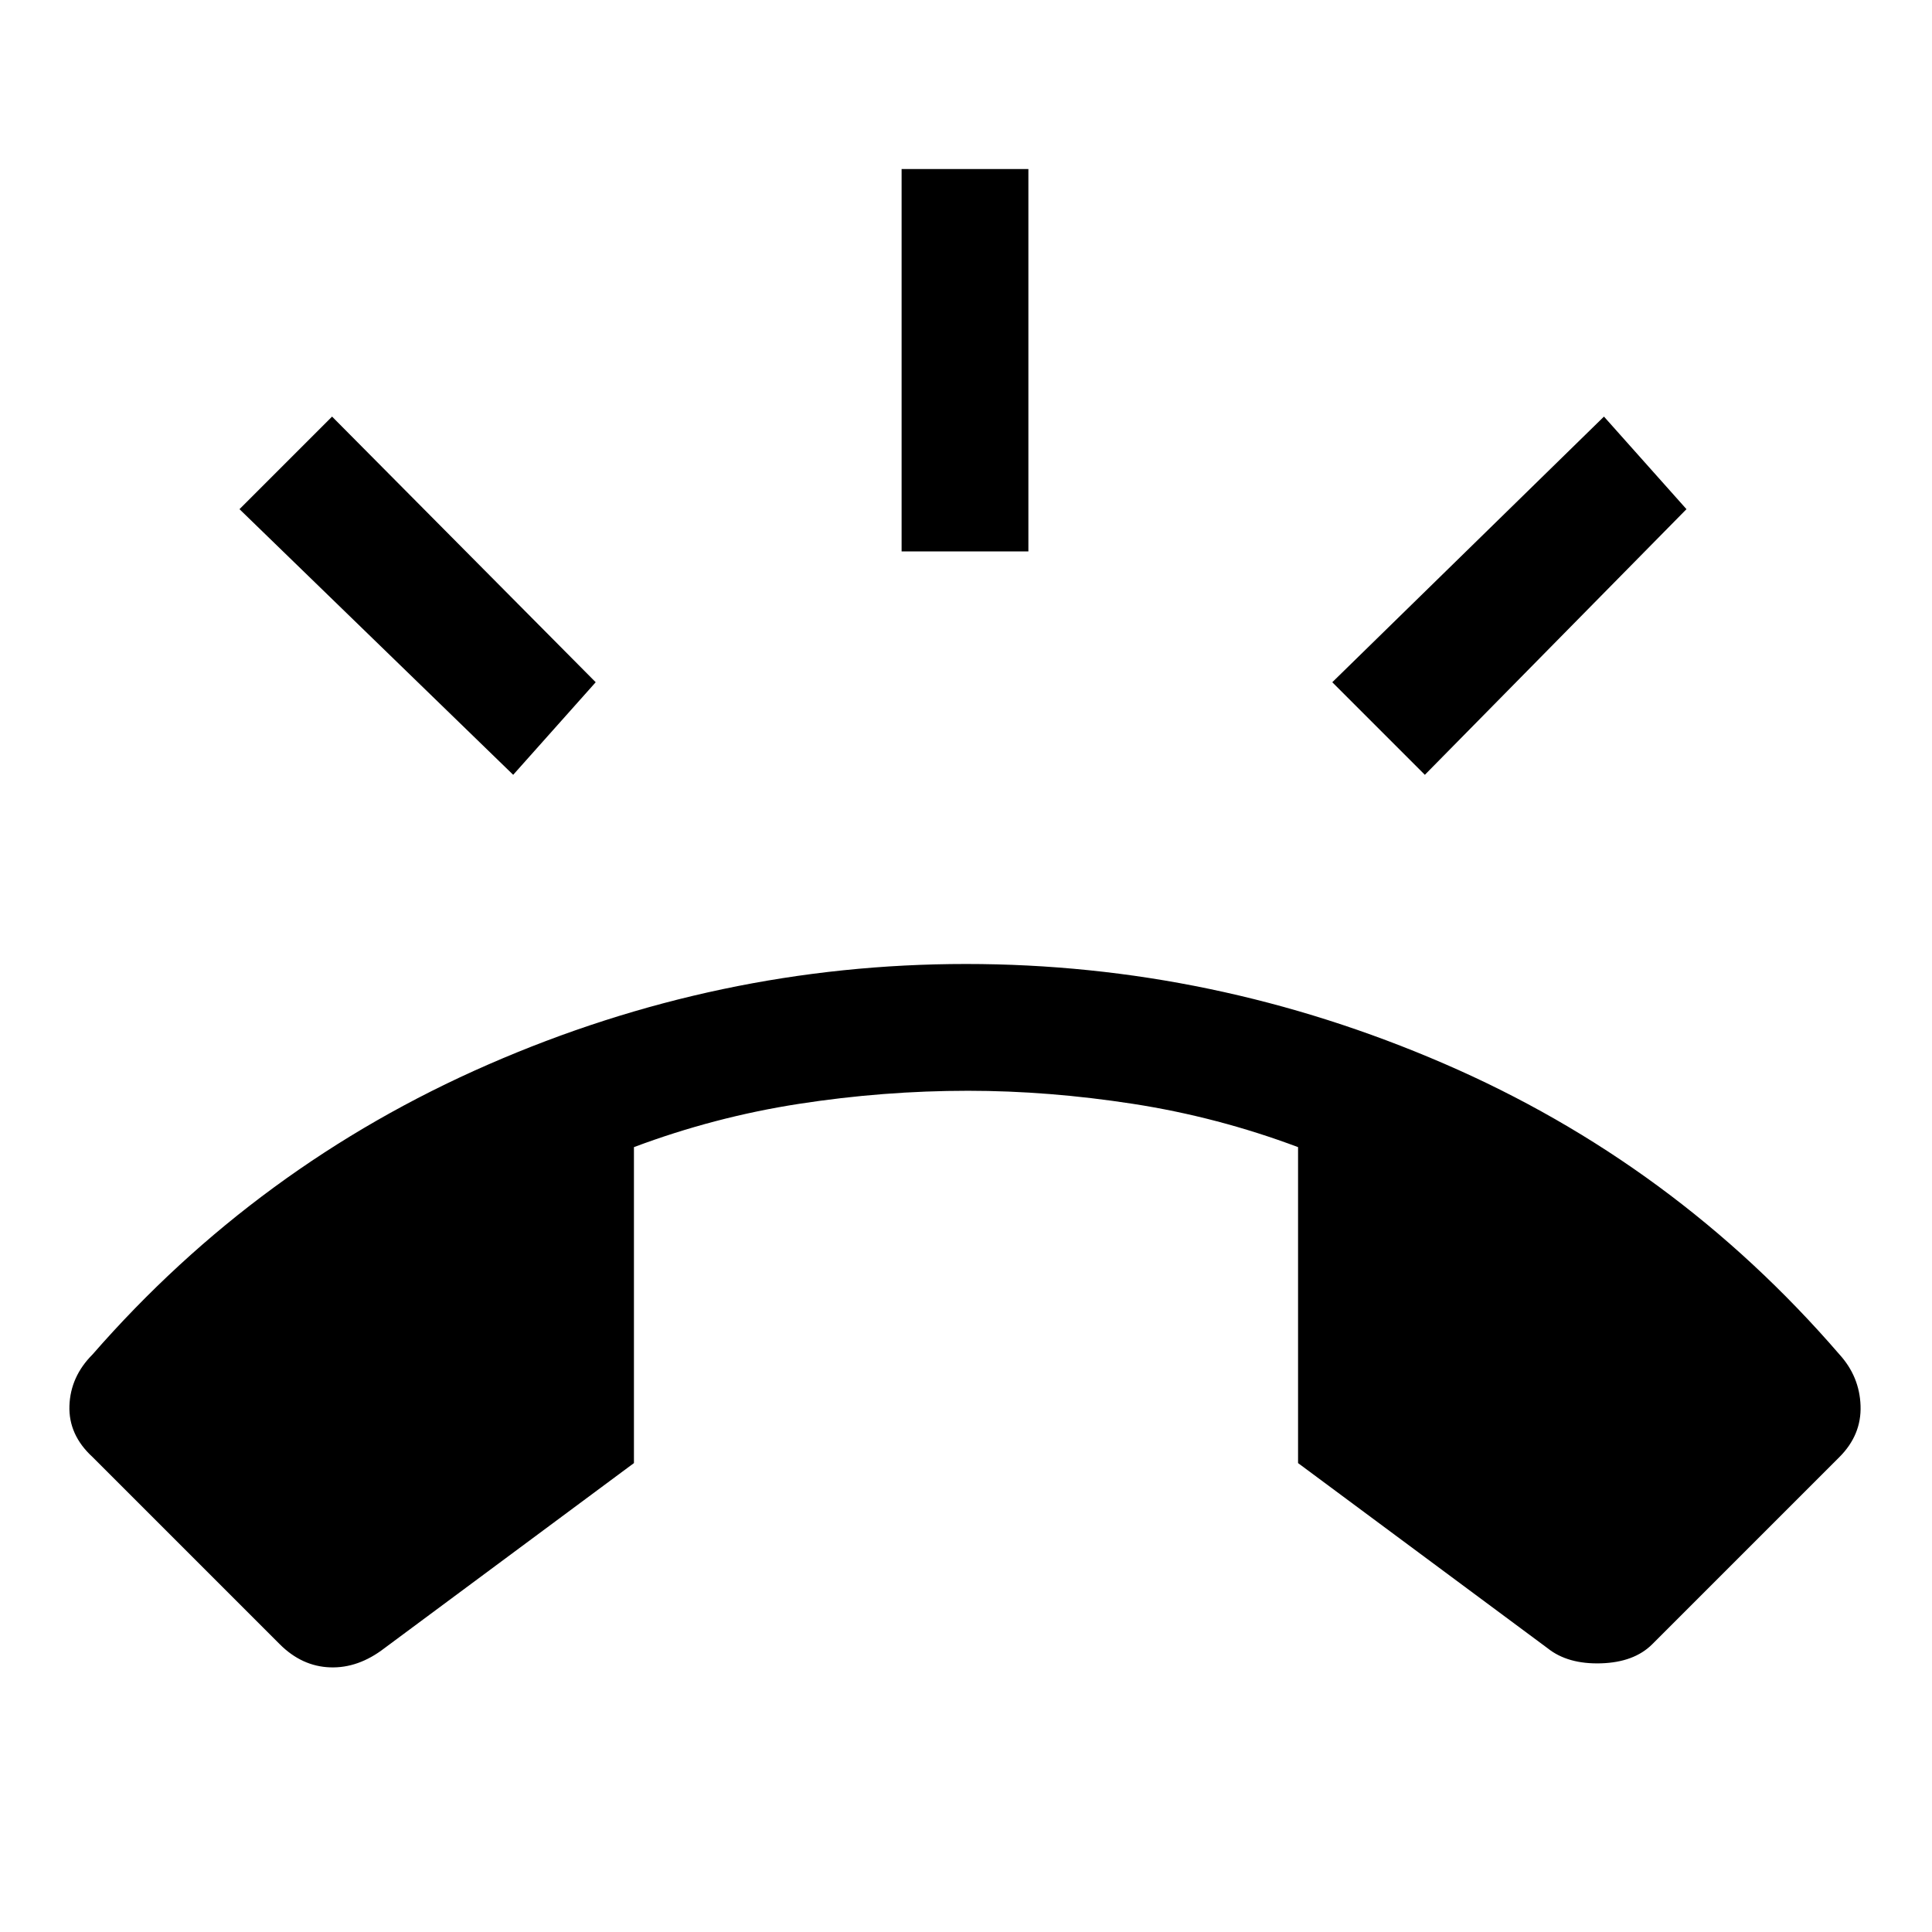 <svg xmlns="http://www.w3.org/2000/svg" height="48" width="48"><path d="M24 23.95Q30.15 23.95 35.875 26.425Q41.6 28.9 45.7 33.65Q46.2 34.2 46.225 34.925Q46.25 35.65 45.7 36.2L41.05 40.85Q40.6 41.3 39.775 41.325Q38.95 41.35 38.45 40.95L32.25 36.35V28.5Q30.25 27.75 28.15 27.425Q26.05 27.1 24.05 27.1Q21.95 27.1 19.85 27.425Q17.75 27.75 15.75 28.5V36.35L9.55 40.95Q8.9 41.45 8.2 41.425Q7.5 41.4 6.95 40.85L2.3 36.2Q1.7 35.65 1.725 34.925Q1.75 34.2 2.3 33.65Q6.4 28.95 12.125 26.45Q17.85 23.95 24 23.95ZM22.4 13.7V4.2H25.55V13.7ZM35.4 19.25 33.1 16.95 39.85 10.35 41.9 12.65ZM12.75 19.25 5.95 12.65 8.25 10.35 14.8 16.95Z"/></svg>